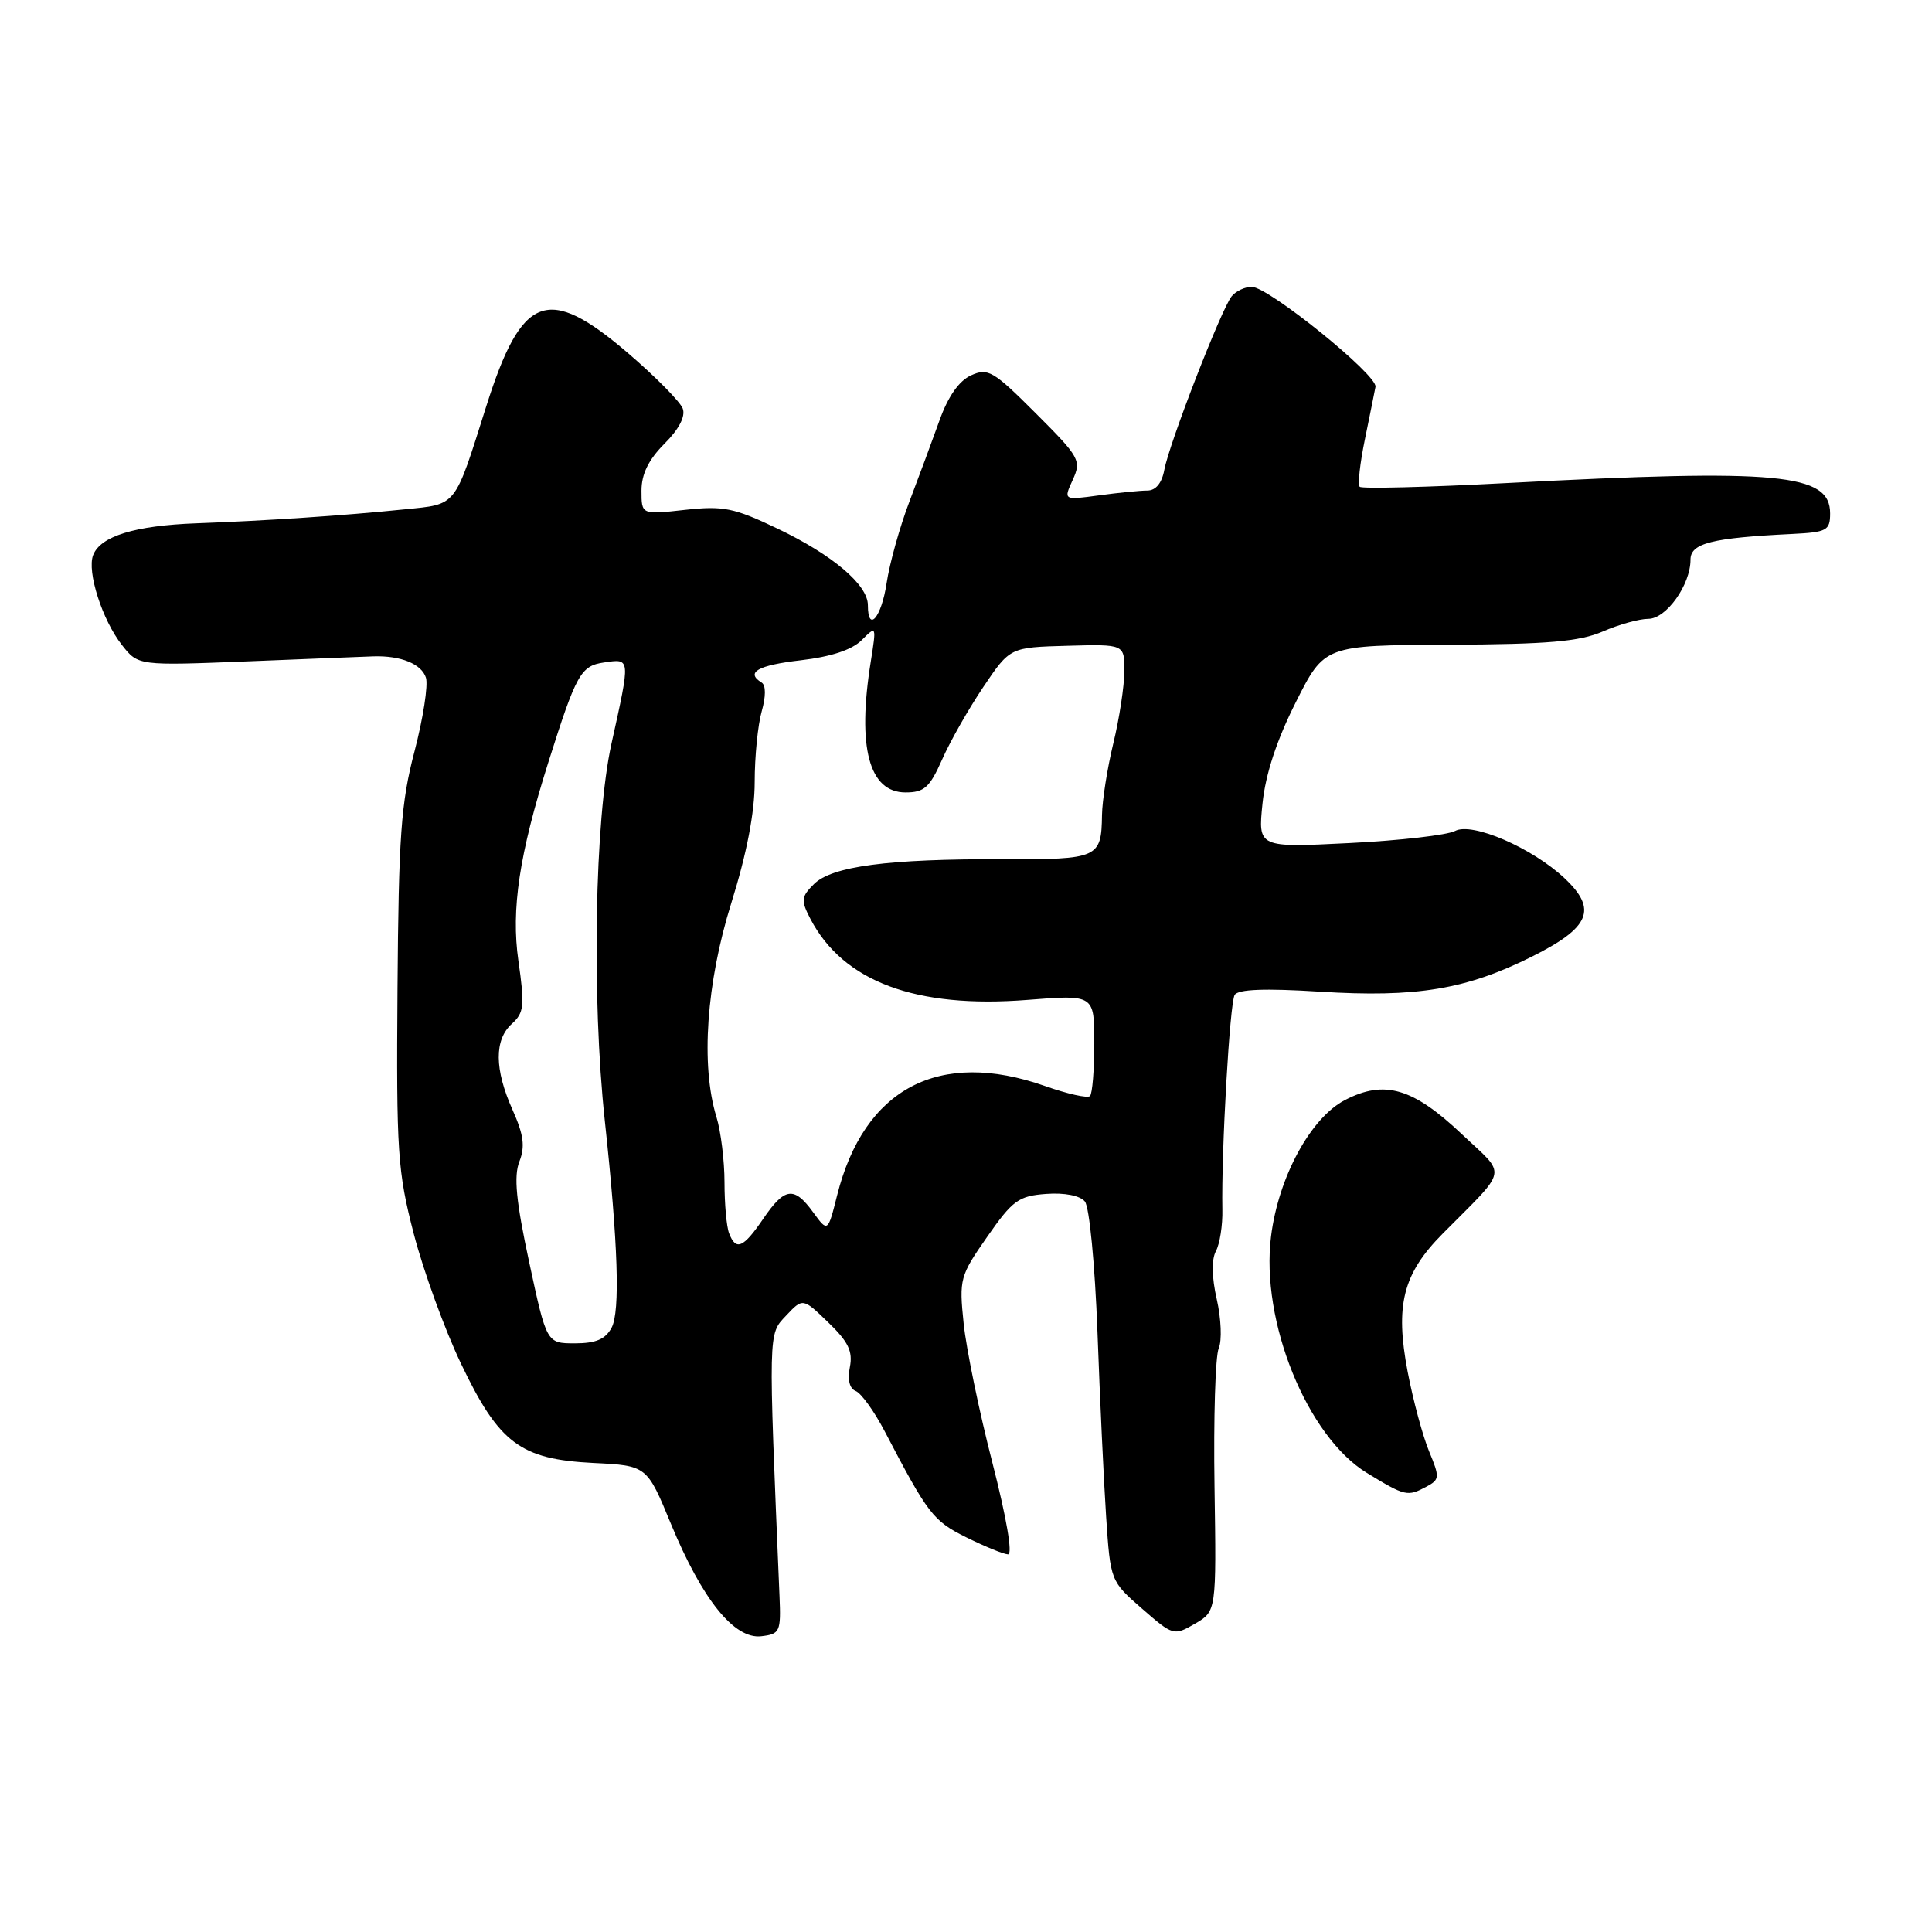 <?xml version="1.0" encoding="UTF-8" standalone="no"?>
<!DOCTYPE svg PUBLIC "-//W3C//DTD SVG 1.1//EN" "http://www.w3.org/Graphics/SVG/1.1/DTD/svg11.dtd" >
<svg xmlns="http://www.w3.org/2000/svg" xmlns:xlink="http://www.w3.org/1999/xlink" version="1.1" viewBox="0 0 256 256">
 <g >
 <path fill="currentColor"
d=" M 103.29 211.50 C 101.80 176.02 101.78 176.86 104.15 174.34 C 106.38 171.97 106.38 171.97 109.76 175.24 C 112.42 177.80 113.02 179.07 112.61 181.16 C 112.28 182.83 112.57 184.00 113.39 184.32 C 114.11 184.60 115.84 187.00 117.23 189.66 C 122.99 200.68 123.64 201.52 128.05 203.71 C 130.50 204.92 132.98 205.94 133.57 205.96 C 134.21 205.98 133.36 201.07 131.48 193.75 C 129.74 187.01 128.04 178.75 127.69 175.38 C 127.08 169.48 127.19 169.06 130.81 163.88 C 134.18 159.04 134.97 158.47 138.62 158.20 C 141.06 158.02 143.10 158.42 143.75 159.20 C 144.35 159.93 145.08 167.50 145.42 176.50 C 145.74 185.30 146.26 196.32 146.57 201.00 C 147.14 209.48 147.15 209.51 151.32 213.15 C 155.44 216.74 155.54 216.77 158.34 215.15 C 161.18 213.50 161.18 213.50 160.93 197.00 C 160.79 187.93 161.04 179.67 161.49 178.65 C 161.93 177.63 161.81 174.72 161.23 172.17 C 160.56 169.24 160.52 166.90 161.11 165.79 C 161.63 164.83 162.02 162.34 161.97 160.27 C 161.82 152.60 162.95 132.89 163.60 131.83 C 164.07 131.08 167.59 130.94 174.89 131.40 C 187.69 132.20 194.27 131.11 203.00 126.75 C 210.70 122.90 211.70 120.50 207.32 116.38 C 203.01 112.33 195.06 108.90 192.80 110.11 C 191.78 110.65 185.48 111.38 178.81 111.71 C 166.69 112.32 166.69 112.32 167.29 106.46 C 167.69 102.57 169.18 98.05 171.70 93.05 C 175.50 85.50 175.50 85.50 192.00 85.43 C 205.12 85.37 209.29 85.01 212.37 83.68 C 214.50 82.75 217.22 82.00 218.41 82.00 C 220.79 82.00 224.00 77.50 224.00 74.16 C 224.00 71.98 226.81 71.27 237.50 70.75 C 242.08 70.52 242.50 70.29 242.50 68.03 C 242.50 62.74 235.79 62.11 199.59 64.01 C 189.18 64.56 180.45 64.78 180.17 64.50 C 179.89 64.23 180.20 61.41 180.85 58.25 C 181.50 55.09 182.13 51.94 182.26 51.26 C 182.56 49.71 168.09 38.02 165.87 38.01 C 164.98 38.00 163.78 38.56 163.21 39.25 C 161.86 40.89 154.94 58.71 154.28 62.25 C 153.96 64.01 153.14 65.00 152.03 65.00 C 151.07 65.00 148.17 65.29 145.60 65.64 C 140.91 66.28 140.91 66.28 142.14 63.59 C 143.31 61.02 143.08 60.60 137.24 54.76 C 131.61 49.13 130.91 48.72 128.66 49.74 C 127.07 50.47 125.62 52.54 124.50 55.68 C 123.55 58.33 121.74 63.21 120.48 66.52 C 119.22 69.83 117.87 74.67 117.48 77.27 C 116.80 81.82 115.00 83.93 115.00 80.19 C 115.00 77.49 110.32 73.52 103.00 70.03 C 97.24 67.28 95.85 67.00 90.75 67.56 C 85.00 68.20 85.00 68.20 85.00 65.02 C 85.00 62.82 85.93 60.92 88.03 58.81 C 89.96 56.89 90.85 55.18 90.47 54.14 C 90.14 53.24 86.87 49.92 83.19 46.77 C 72.56 37.67 69.15 38.95 64.43 53.84 C 60.16 67.35 60.61 66.78 53.62 67.49 C 45.63 68.31 35.33 69.00 26.00 69.34 C 17.88 69.64 13.30 71.05 12.34 73.56 C 11.50 75.75 13.55 82.16 16.16 85.47 C 18.31 88.21 18.31 88.21 32.91 87.63 C 40.93 87.30 48.40 87.01 49.50 86.97 C 53.12 86.86 55.86 87.98 56.44 89.80 C 56.75 90.79 56.07 95.17 54.93 99.54 C 53.13 106.38 52.82 110.76 52.67 130.99 C 52.51 152.71 52.68 155.19 54.83 163.50 C 56.12 168.45 58.93 176.18 61.08 180.68 C 66.13 191.25 68.93 193.36 78.61 193.85 C 85.72 194.20 85.72 194.20 88.91 201.94 C 93.05 211.95 97.29 217.22 100.87 216.81 C 103.35 216.52 103.49 216.22 103.29 211.50 Z  M 189.01 196.99 C 190.77 196.05 190.79 195.75 189.37 192.33 C 188.53 190.32 187.25 185.57 186.52 181.76 C 184.84 172.94 185.89 168.80 191.13 163.50 C 199.98 154.57 199.71 155.96 193.69 150.27 C 187.22 144.15 183.45 143.05 178.22 145.76 C 173.66 148.12 169.40 155.98 168.42 163.82 C 167.01 175.07 173.20 190.34 181.12 195.17 C 186.19 198.26 186.50 198.34 189.01 196.99 Z  M 70.12 167.25 C 68.38 159.16 68.06 155.86 68.82 153.91 C 69.60 151.91 69.39 150.36 67.91 147.05 C 65.51 141.68 65.48 137.78 67.82 135.66 C 69.45 134.19 69.54 133.26 68.69 127.31 C 67.71 120.49 68.80 113.21 72.66 101.00 C 76.37 89.27 76.95 88.23 80.04 87.78 C 83.57 87.26 83.56 87.08 81.02 98.55 C 78.80 108.60 78.39 132.18 80.14 148.50 C 81.90 164.84 82.19 173.77 81.04 175.93 C 80.22 177.46 78.95 178.00 76.18 178.00 C 72.43 178.00 72.43 178.00 70.12 167.25 Z  M 96.61 163.42 C 96.27 162.55 96.00 159.51 96.00 156.66 C 96.00 153.82 95.52 149.91 94.93 147.99 C 92.83 141.14 93.59 130.24 96.91 119.63 C 98.95 113.10 100.00 107.68 100.00 103.62 C 100.00 100.25 100.42 96.03 100.93 94.26 C 101.49 92.27 101.49 90.81 100.93 90.45 C 98.74 89.10 100.40 88.15 106.11 87.49 C 110.13 87.02 112.89 86.11 114.18 84.82 C 116.13 82.87 116.14 82.89 115.38 87.68 C 113.56 99.04 115.15 105.00 119.99 105.00 C 122.47 105.00 123.19 104.35 124.84 100.63 C 125.90 98.22 128.36 93.90 130.30 91.02 C 133.83 85.78 133.83 85.78 141.41 85.57 C 149.00 85.36 149.00 85.36 148.98 88.93 C 148.98 90.89 148.32 95.20 147.52 98.50 C 146.72 101.80 146.05 106.08 146.02 108.00 C 145.94 113.71 145.54 113.89 132.91 113.85 C 117.69 113.80 110.22 114.78 107.85 117.15 C 106.15 118.85 106.11 119.30 107.39 121.77 C 111.73 130.07 121.35 133.66 136.14 132.49 C 145.00 131.79 145.00 131.79 145.00 138.23 C 145.00 141.77 144.74 144.92 144.43 145.23 C 144.12 145.55 141.43 144.95 138.46 143.90 C 124.43 138.97 114.49 144.20 110.92 158.40 C 109.69 163.29 109.69 163.29 107.76 160.65 C 105.22 157.15 103.98 157.31 101.12 161.51 C 98.49 165.37 97.51 165.78 96.61 163.42 Z "/>
</g>
</svg>